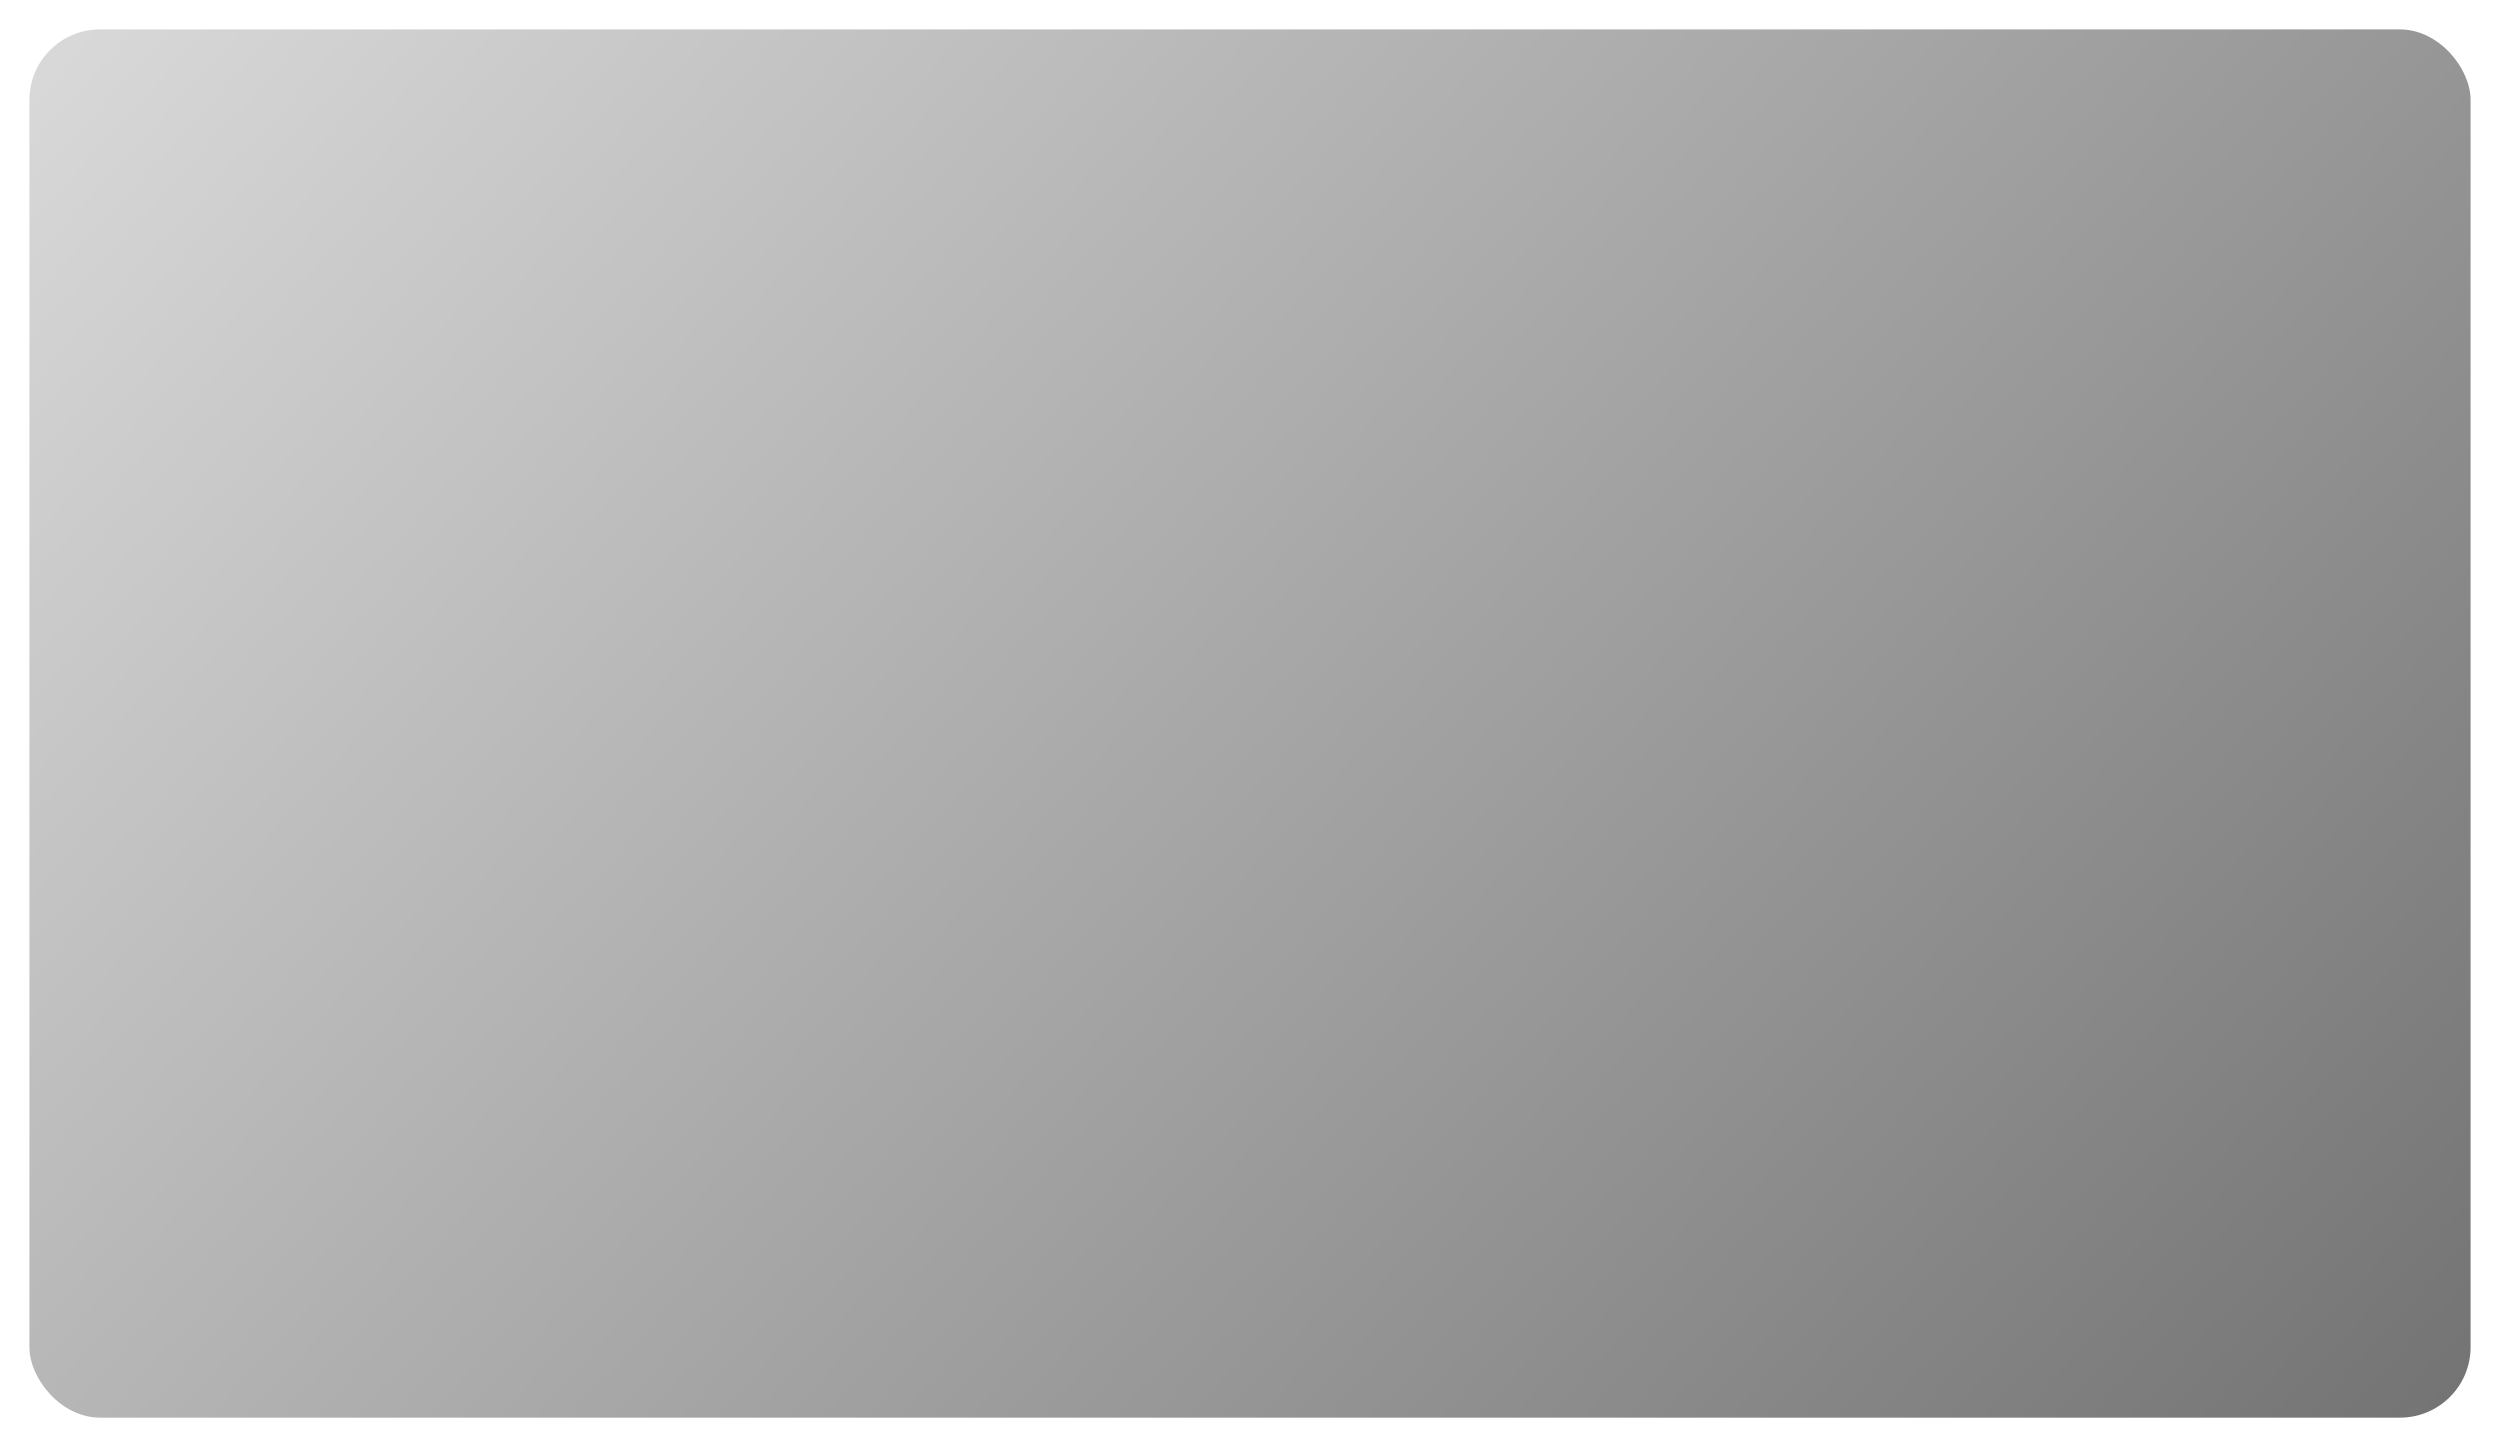 <svg width="425" height="246" viewBox="0 0 425 246" fill="none" xmlns="http://www.w3.org/2000/svg">
<g filter="url(#filter0_d)">
<rect x="3" y="1" width="415" height="236" rx="12" fill="url(#paint0_linear)" fill-opacity="0.8"/>
</g>
<defs>
<filter id="filter0_d" x="0" y="0" width="425" height="246" filterUnits="userSpaceOnUse" color-interpolation-filters="sRGB">
<feFlood flood-opacity="0" result="BackgroundImageFix"/>
<feColorMatrix in="SourceAlpha" type="matrix" values="0 0 0 0 0 0 0 0 0 0 0 0 0 0 0 0 0 0 127 0"/>
<feOffset dx="2" dy="4"/>
<feGaussianBlur stdDeviation="2.5"/>
<feColorMatrix type="matrix" values="0 0 0 0 0 0 0 0 0 0 0 0 0 0 0 0 0 0 0.25 0"/>
<feBlend mode="normal" in2="BackgroundImageFix" result="effect1_dropShadow"/>
<feBlend mode="normal" in="SourceGraphic" in2="effect1_dropShadow" result="shape"/>
</filter>
<linearGradient id="paint0_linear" x1="418" y1="237" x2="73.852" y2="-76.723" gradientUnits="userSpaceOnUse">
<stop stop-color="#505050"/>
<stop offset="1" stop-color="#D0D0D0"/>
</linearGradient>
</defs>
</svg>
